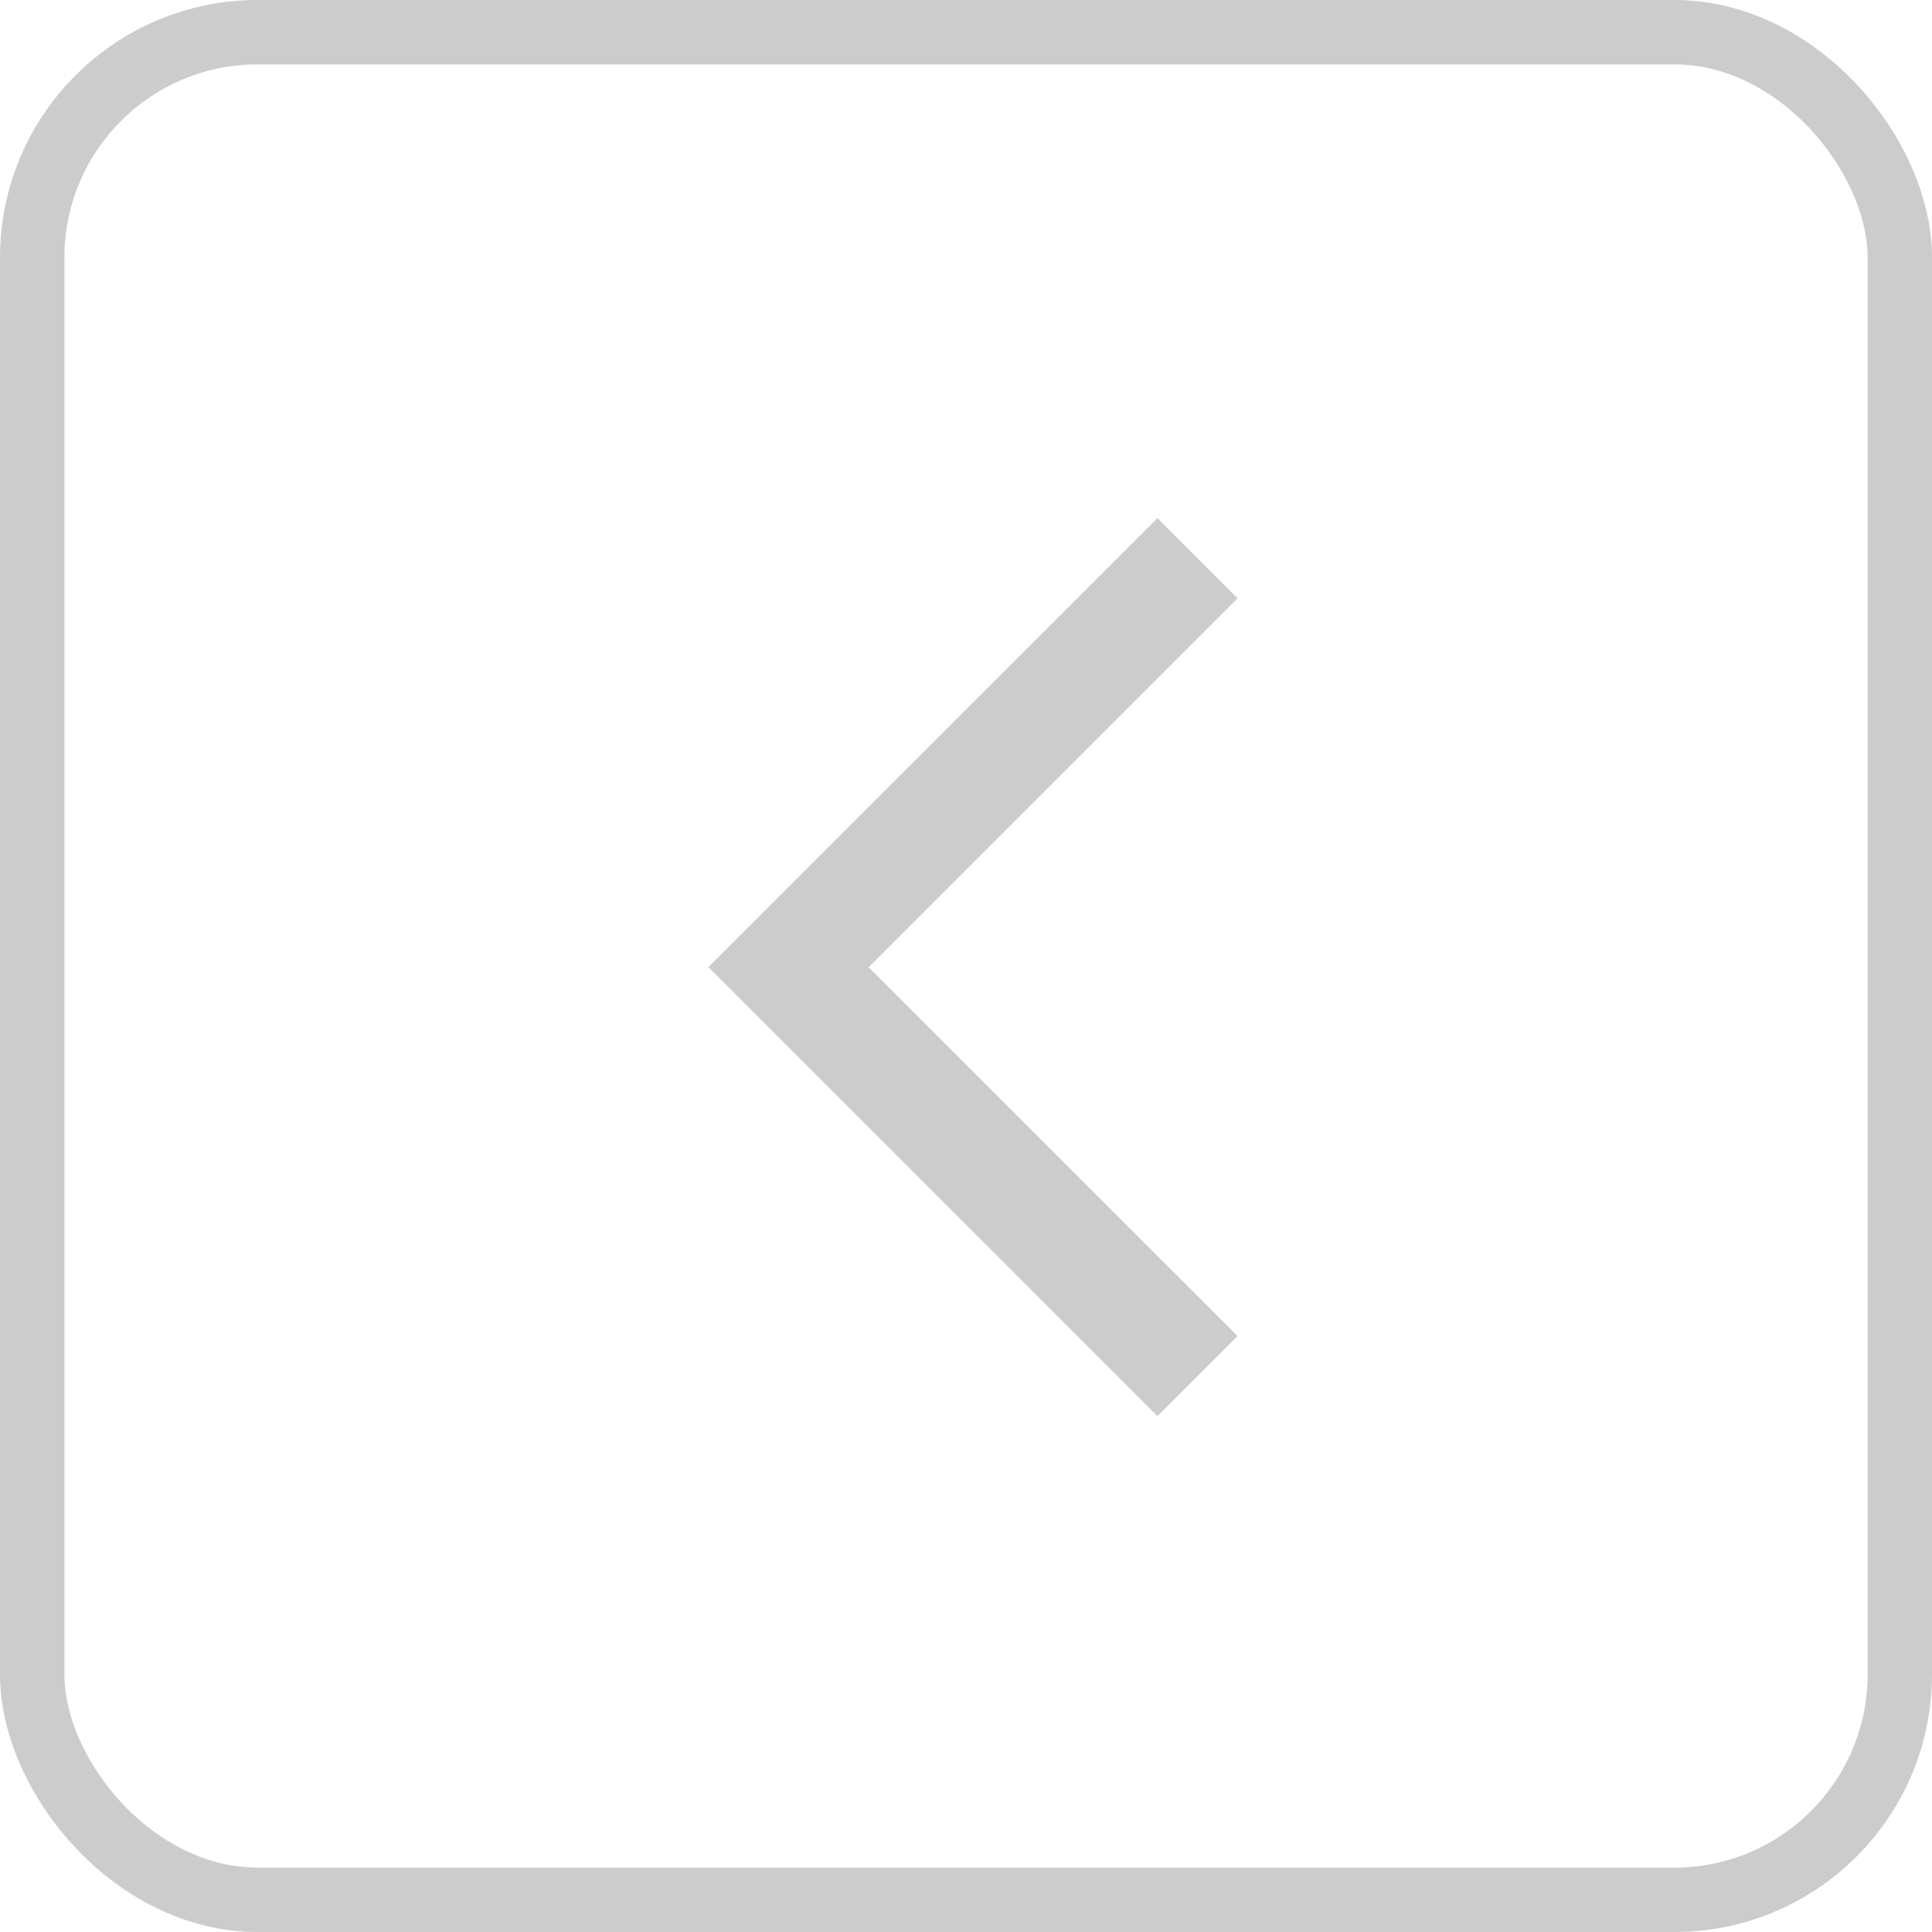 <svg xmlns="http://www.w3.org/2000/svg" width="30" height="30" viewBox="0 0 30 30">
  <g id="Group_4056" data-name="Group 4056" transform="translate(-277 -336)">
    <g id="Rectangle_17" data-name="Rectangle 17" transform="translate(307 366) rotate(180)" fill="none" stroke="#ccc" stroke-width="1">
      <rect width="30" height="30" rx="4" stroke="none"/>
      <rect x="0.5" y="0.5" width="29" height="29" rx="3.5" fill="none"/>
    </g>
    <path id="chevron_right_FILL0_wght400_GRAD0_opsz48" d="M17.844,25.845,16.6,24.6l5.729-5.729L16.6,13.144,17.844,11.9l6.973,6.973Z" transform="translate(312.817 369.89) rotate(180)" fill="#ccc"/>
  </g>
</svg>
